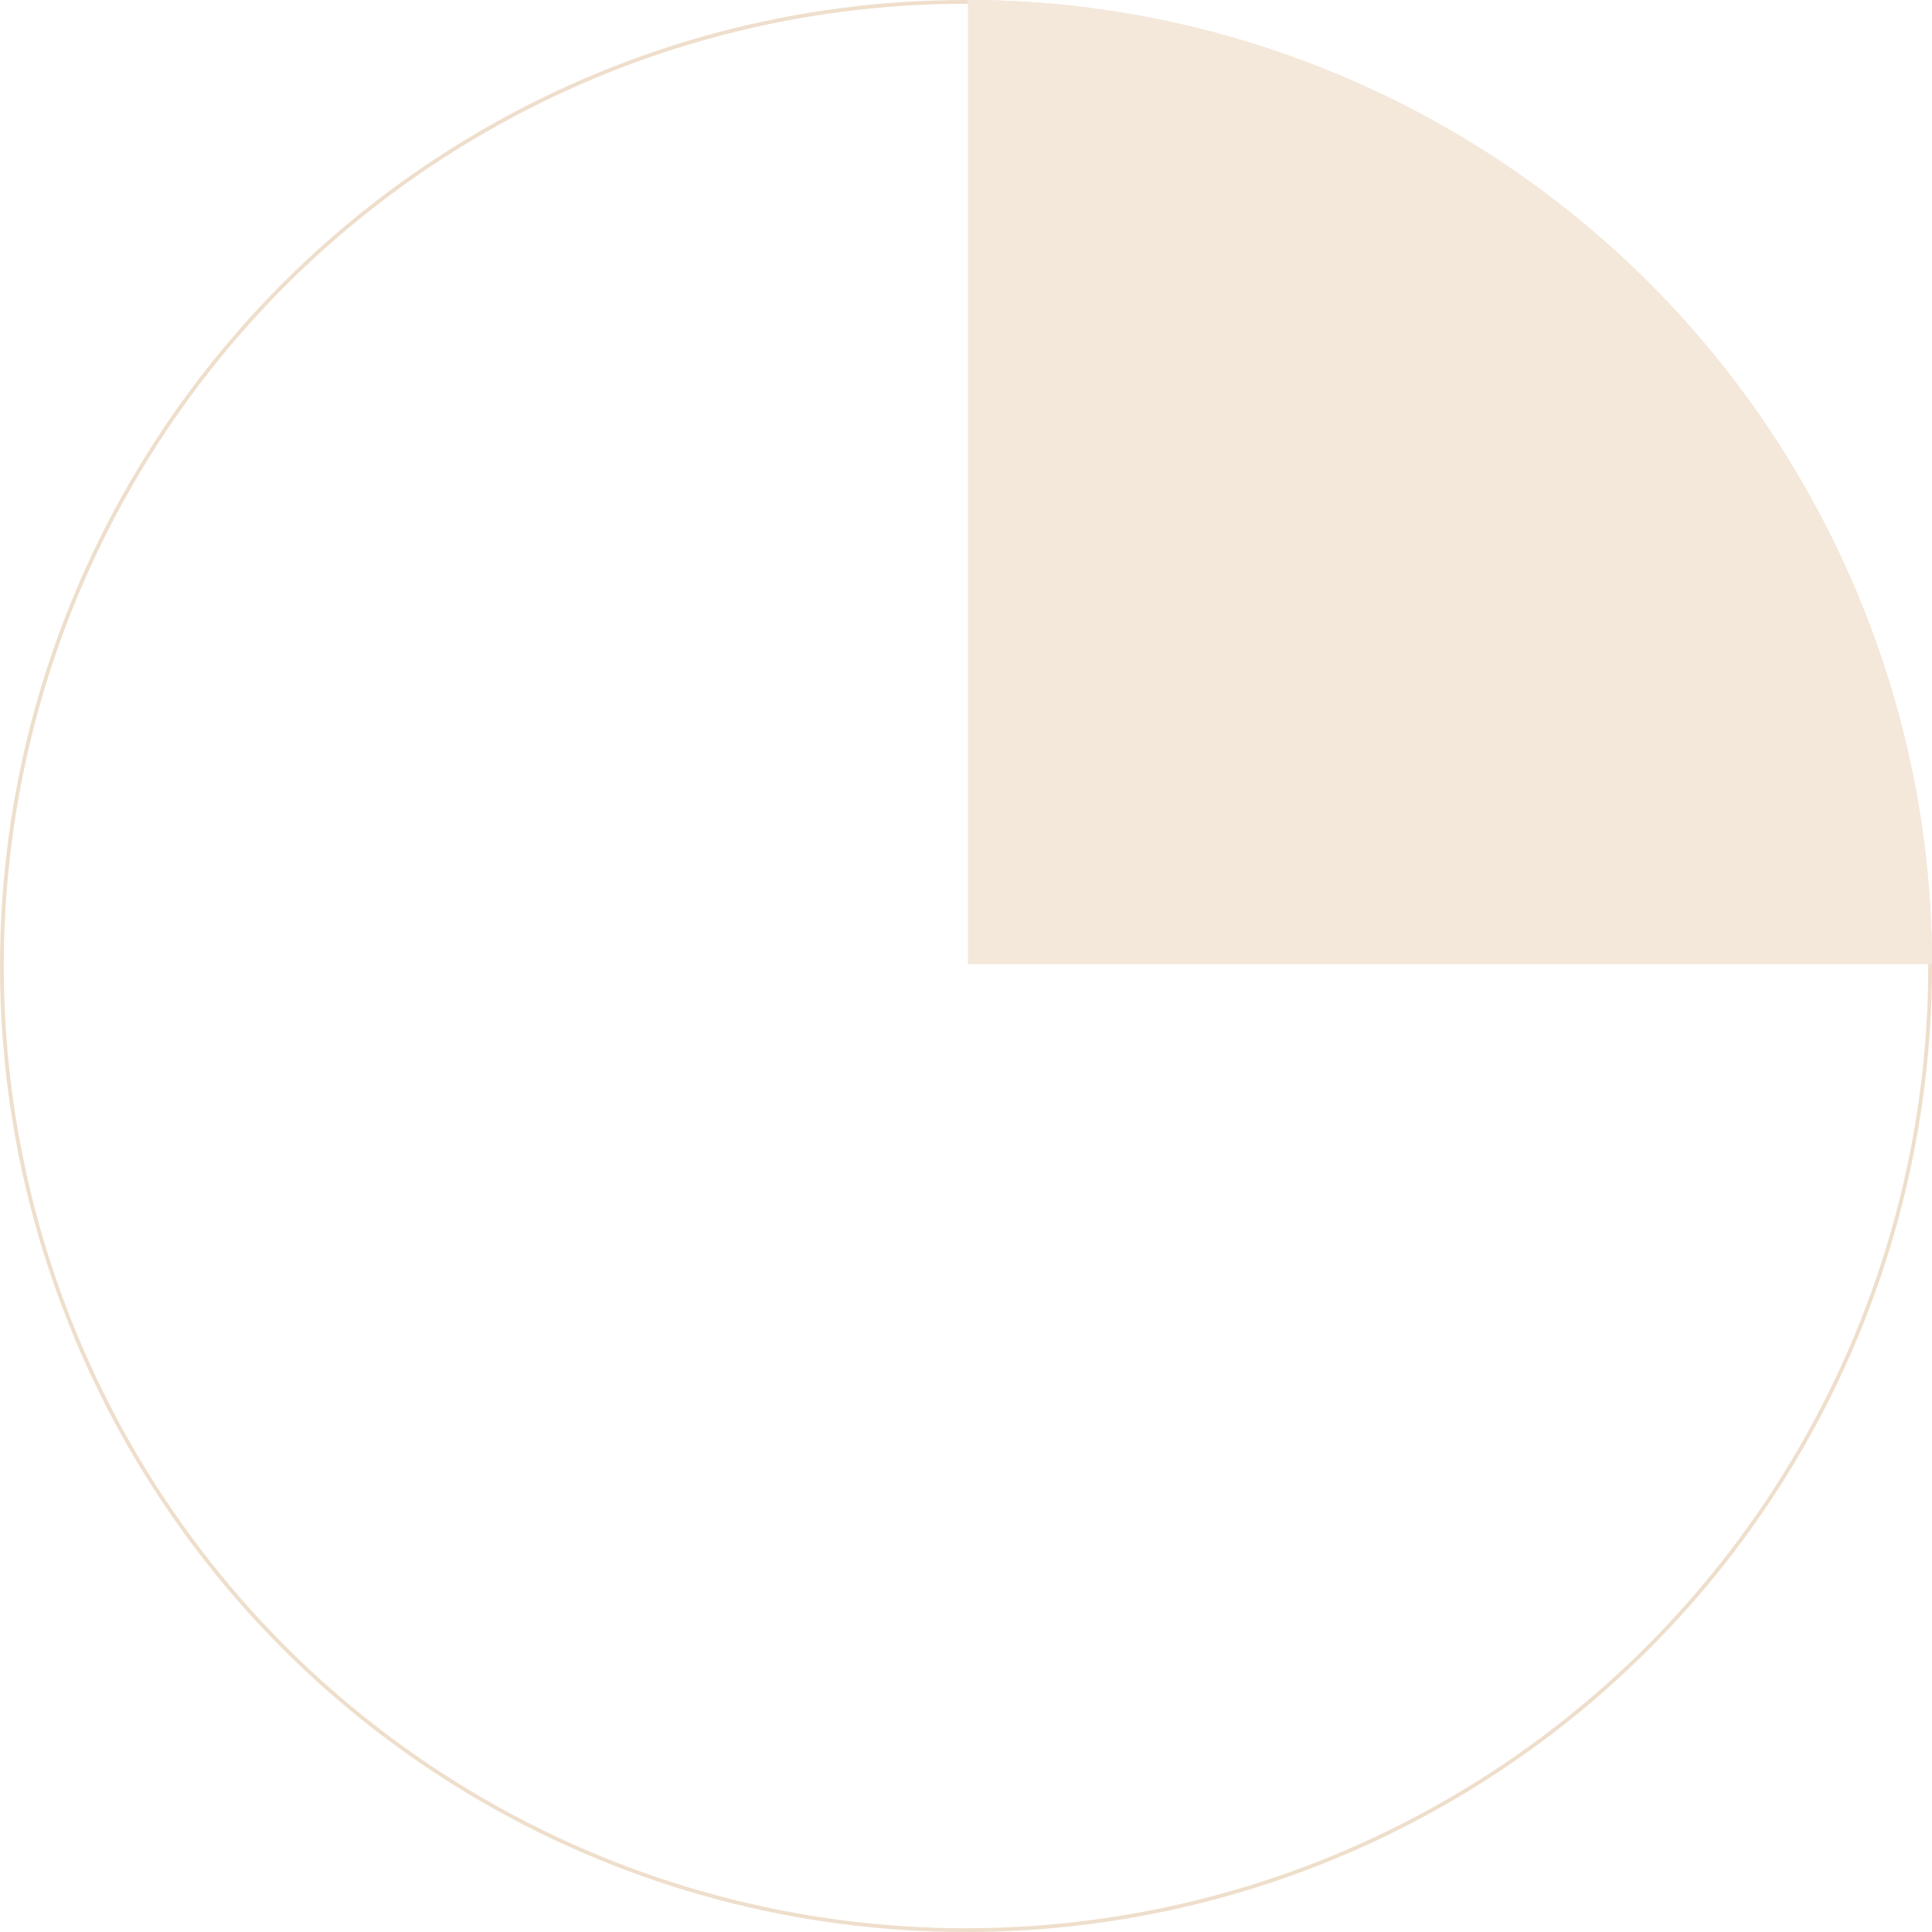 <svg width="515" height="515" viewBox="0 0 515 515" fill="none">
<circle cx="257.5" cy="257.5" r="257" stroke="#EEDECB"/>
<path d="M515 257C515 223.185 508.34 190.2 495.399 158.959C482.458 127.718 463.491 99.331 439.58 75.42C415.669 51.509 387.282 32.542 356.041 19.601C324.8 6.66 291.815 -1.47812e-06 258 0V257H515Z" fill="#F4E8DA"/>
</svg>
